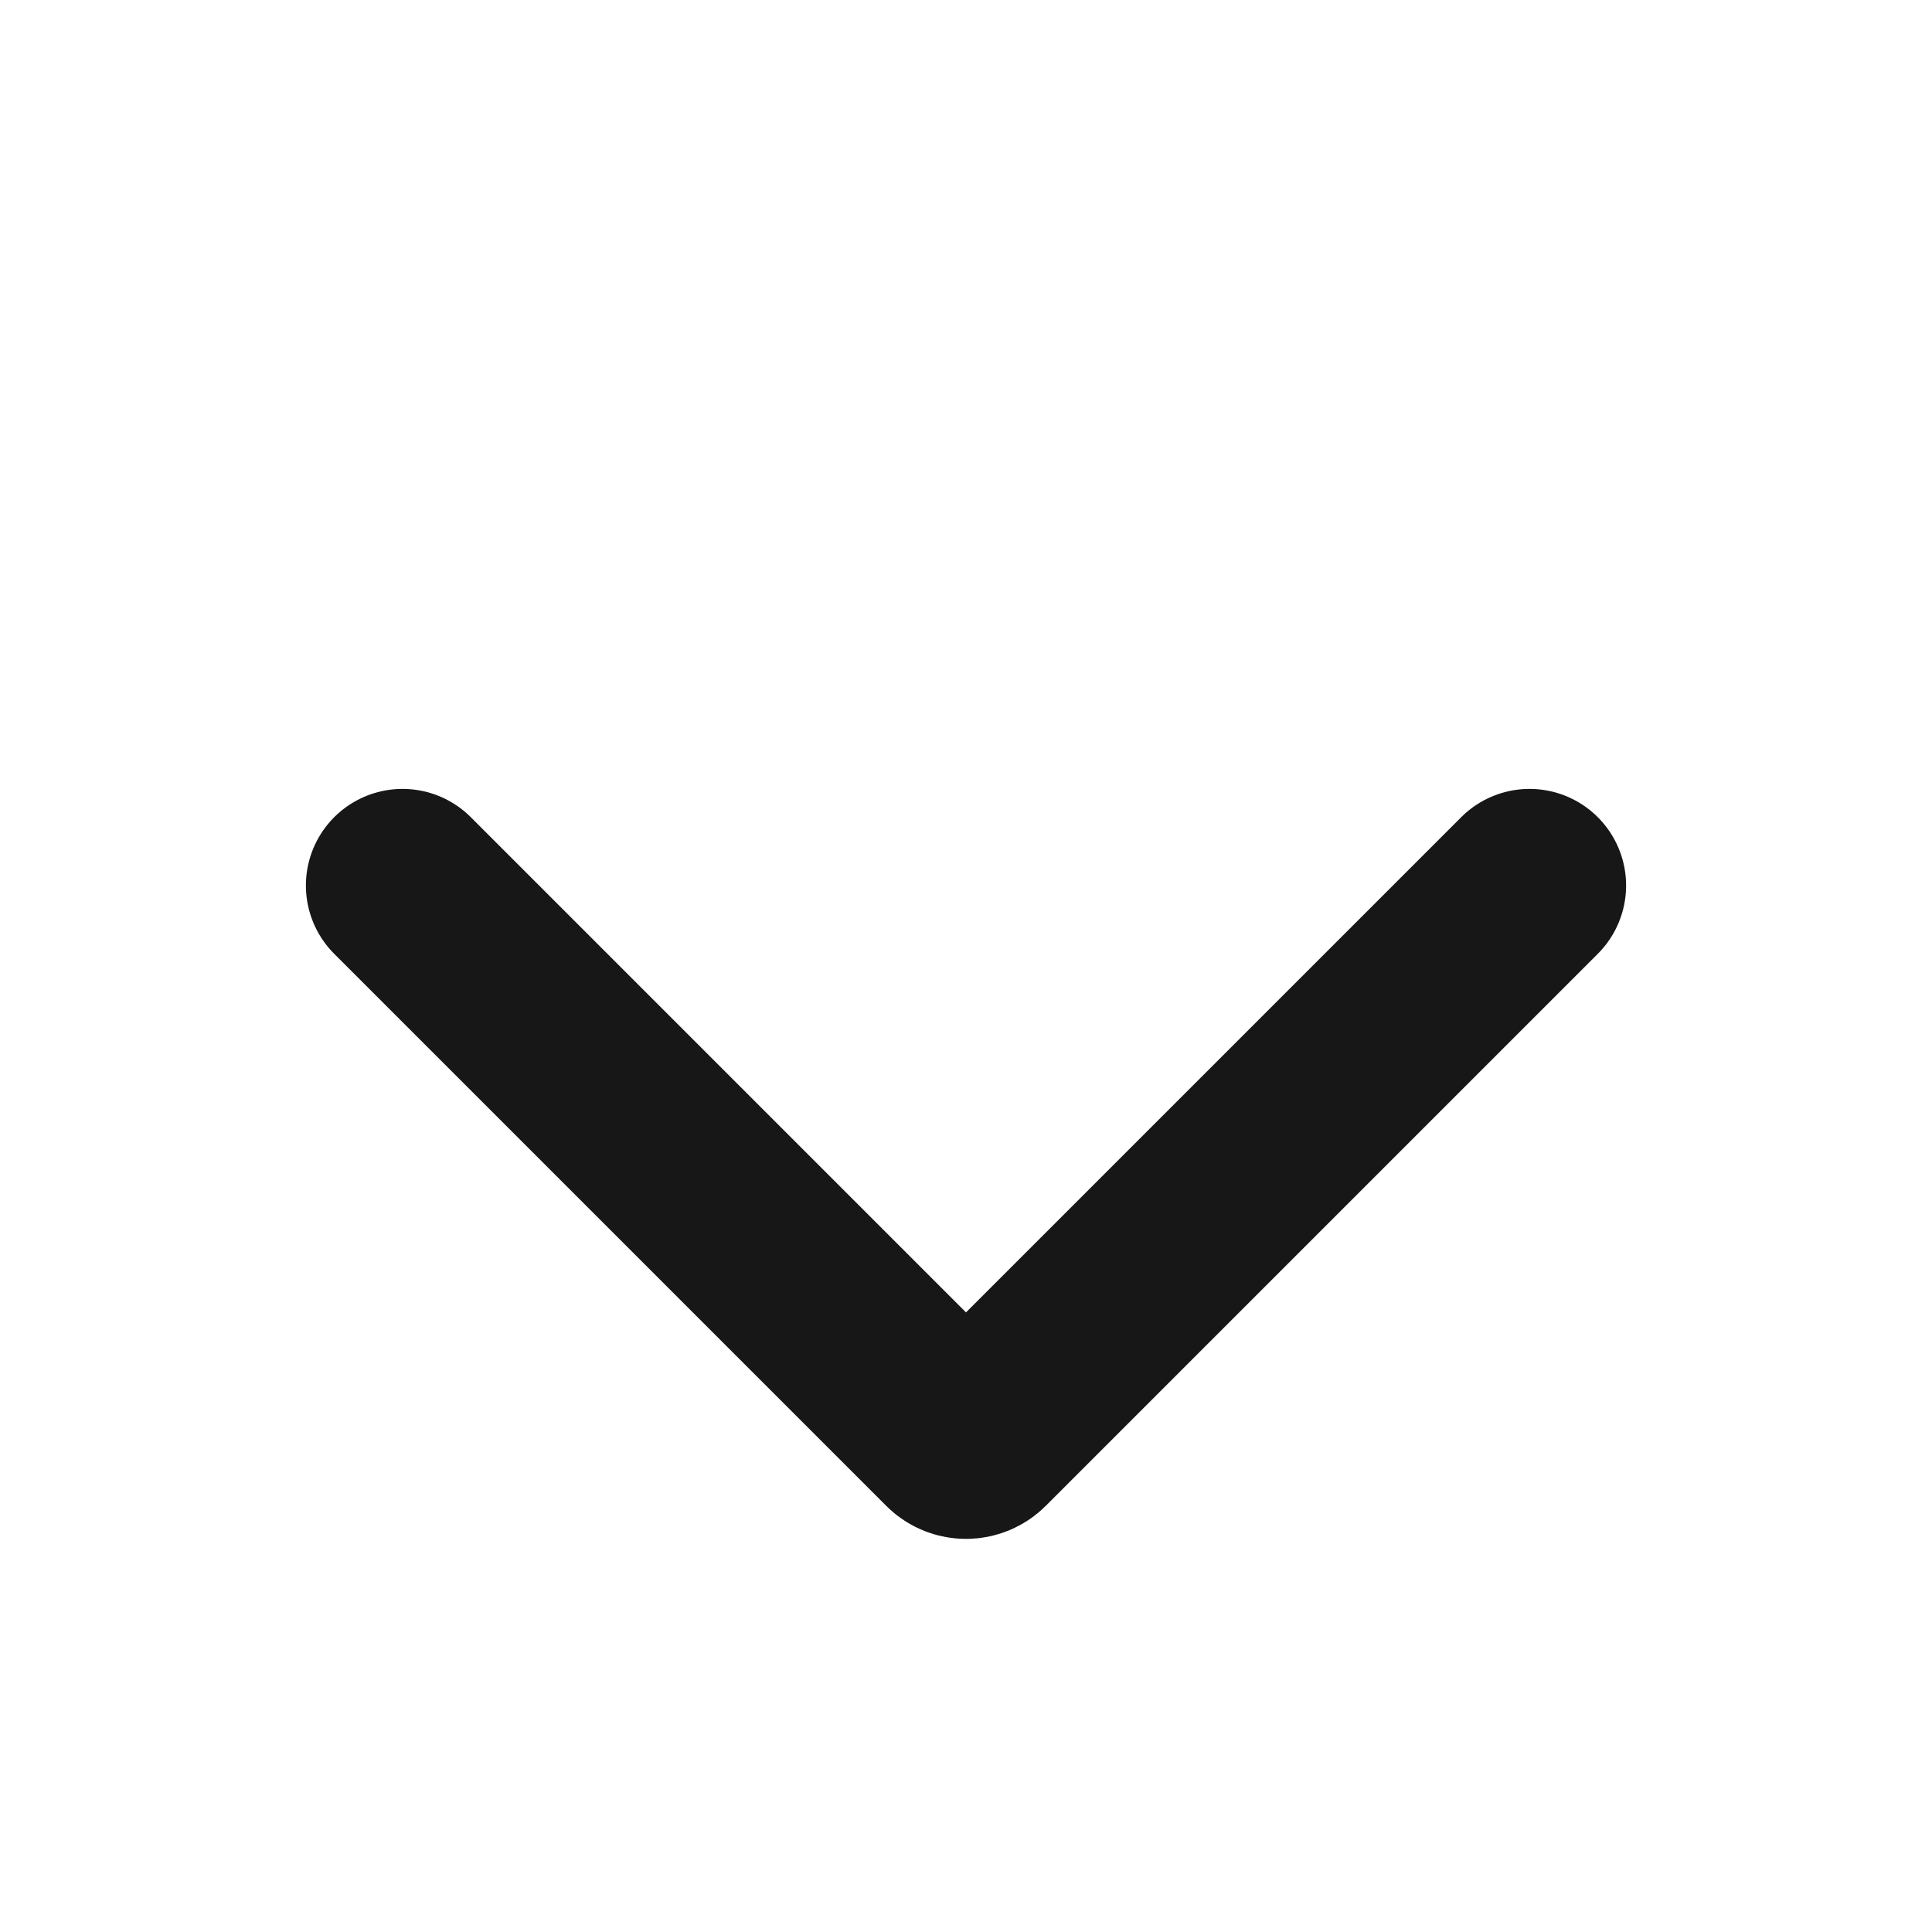 <svg xmlns="http://www.w3.org/2000/svg" width="12" height="12" fill="none" viewBox="0 0 12 12"><path stroke="#171717" stroke-linecap="round" stroke-width="1.2" d="M2.5 5.5L5.929 8.929C5.968 8.968 6.032 8.968 6.071 8.929L9.5 5.5"/></svg>